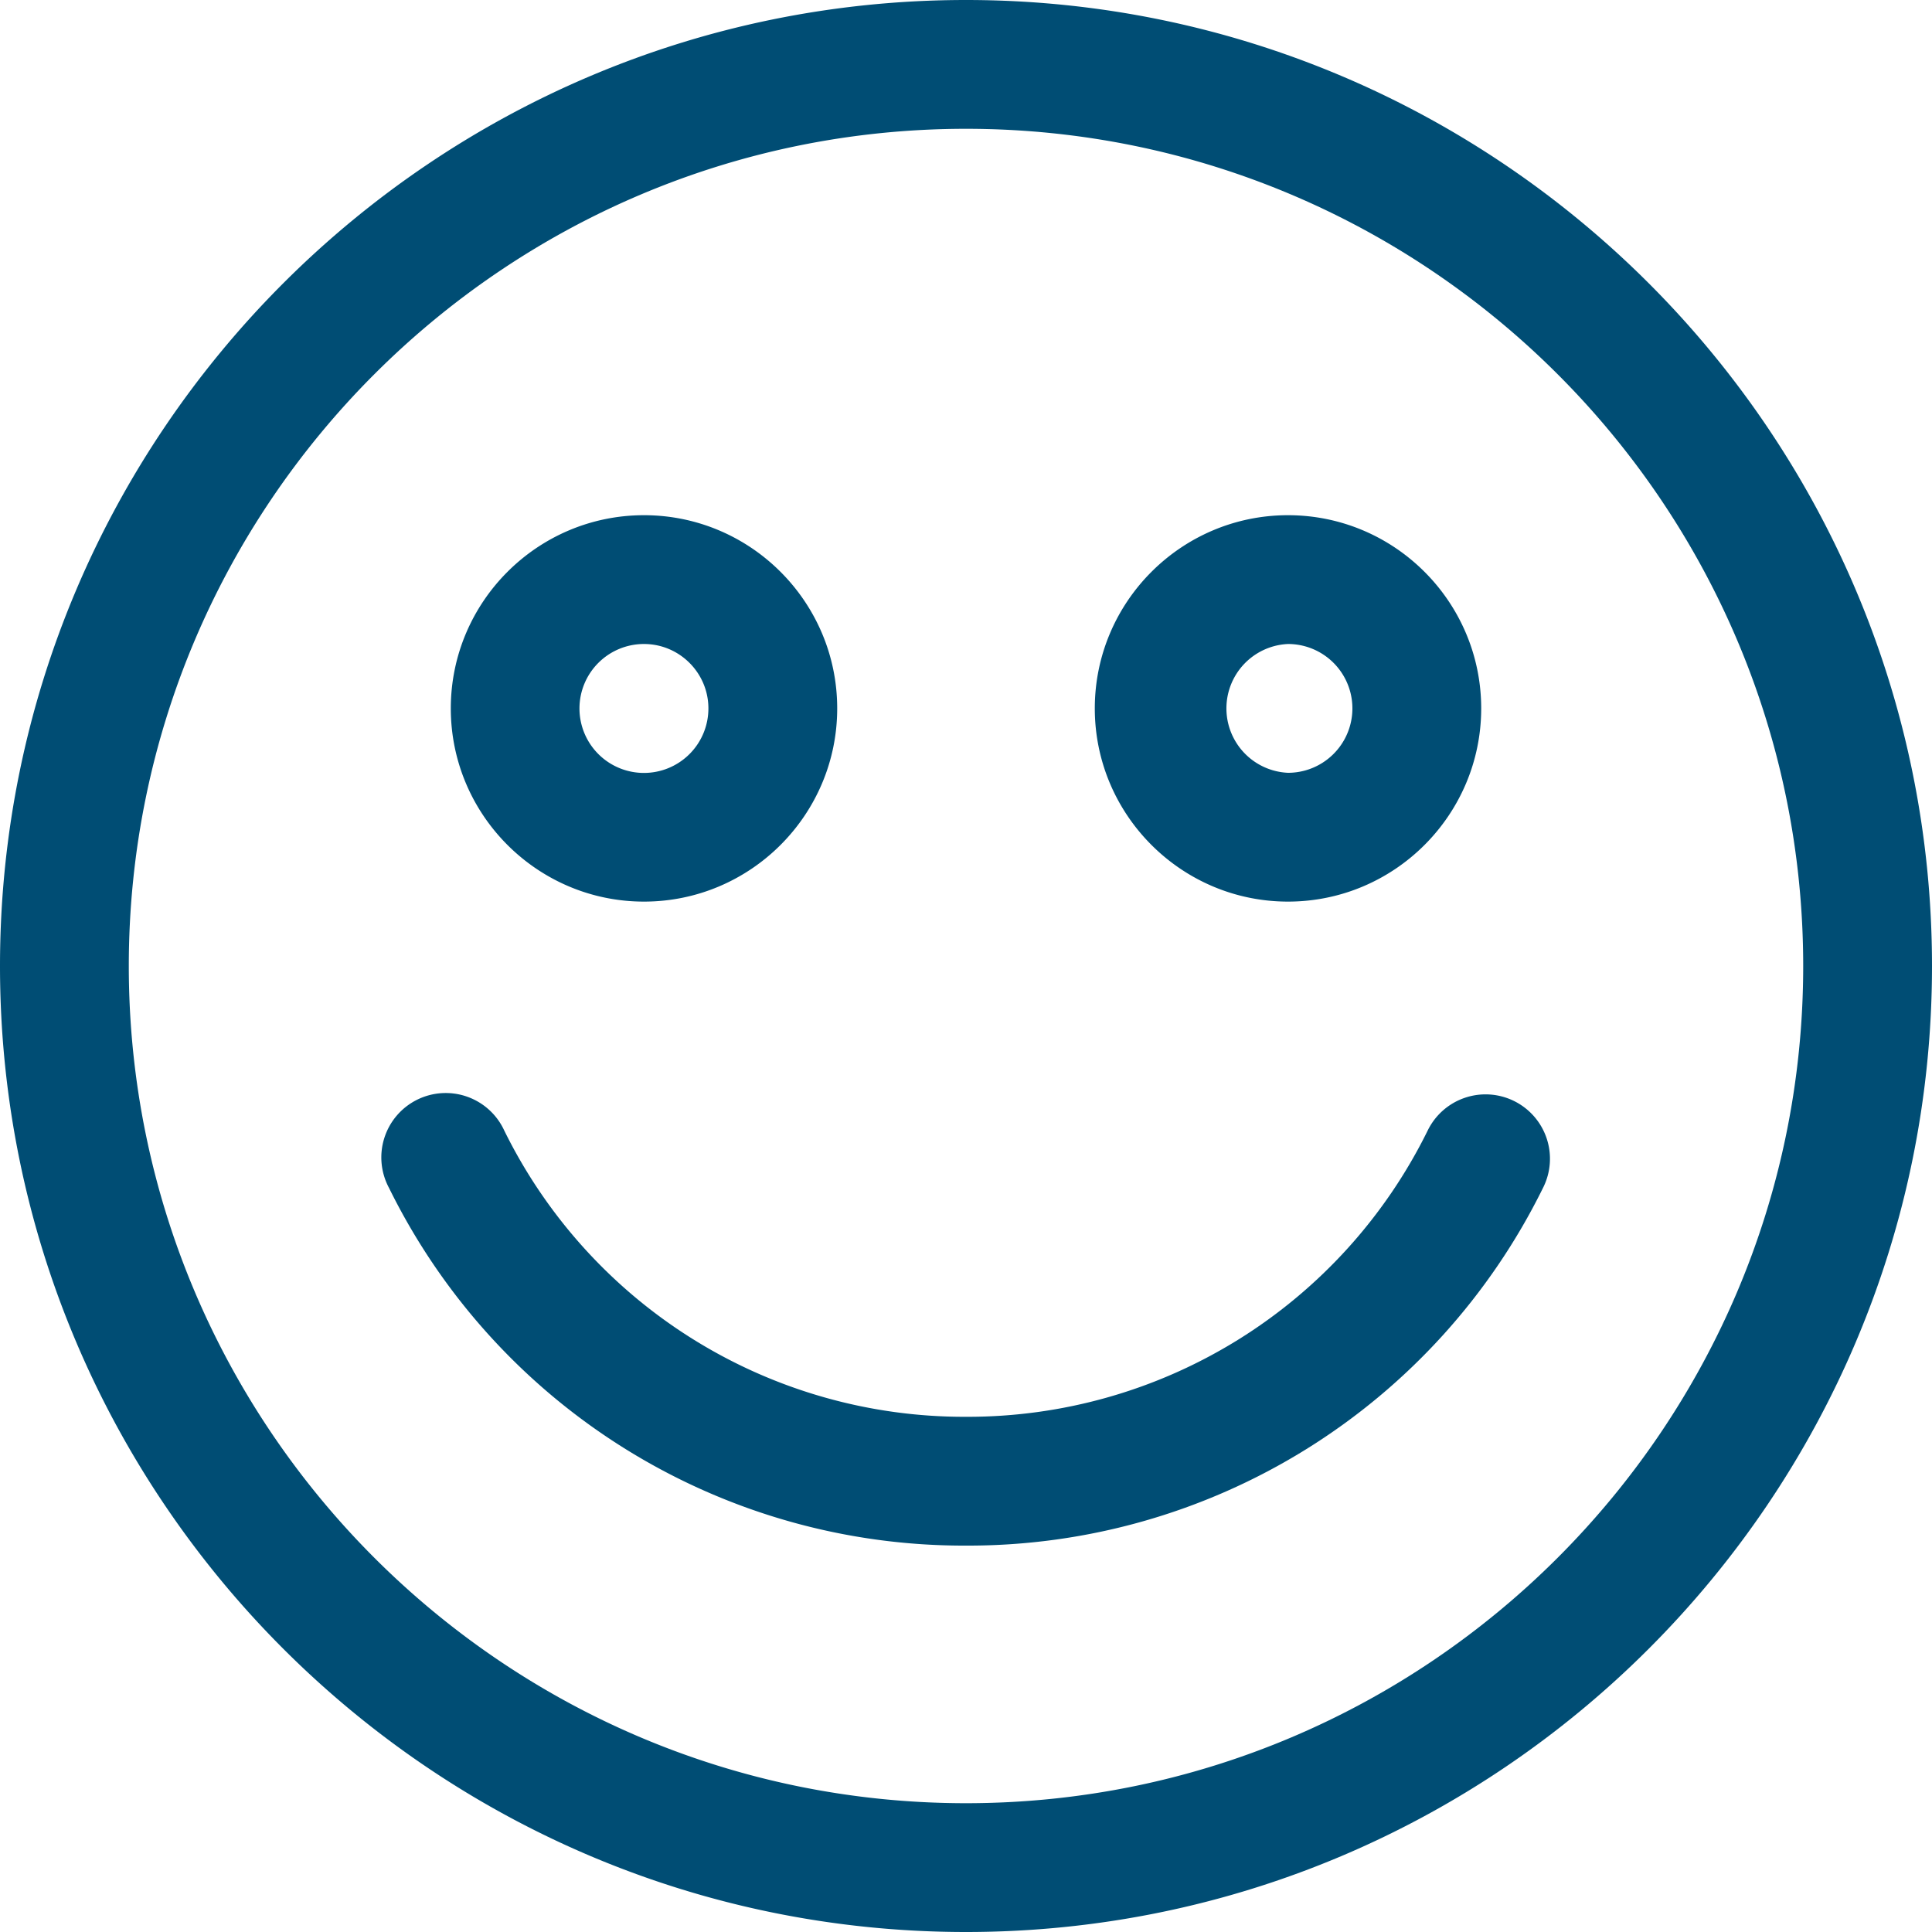 <svg xmlns="http://www.w3.org/2000/svg" width="30" height="30">
    <path fill="#004D74" fill-rule="evenodd" d="M15 30C6.729 30 0 23.272 0 15 0 6.729 6.729 0 15 0s15 6.729 15 15c0 8.272-6.729 15-15 15zm0-28C7.831 2 2 7.832 2 15s5.831 13 13 13c7.168 0 13-5.832 13-13S22.168 2 15 2zm0 22a9.948 9.948 0 0 1-8.96-5.555 1 1 0 1 1 1.79-.89A7.961 7.961 0 0 0 15 22a7.959 7.959 0 0 0 7.169-4.445 1 1 0 1 1 1.791.89A9.948 9.948 0 0 1 15 24zm5-10c-1.654 0-3-1.346-3-3s1.346-3 3-3 3 1.346 3 3-1.346 3-3 3zm0-4a1.001 1.001 0 0 0 0 2 1 1 0 0 0 0-2zm-10 4c-1.654 0-3-1.346-3-3s1.346-3 3-3 3 1.346 3 3-1.346 3-3 3zm0-4a1.001 1.001 0 1 0 1 1c0-.551-.449-1-1-1z"/>
</svg>
